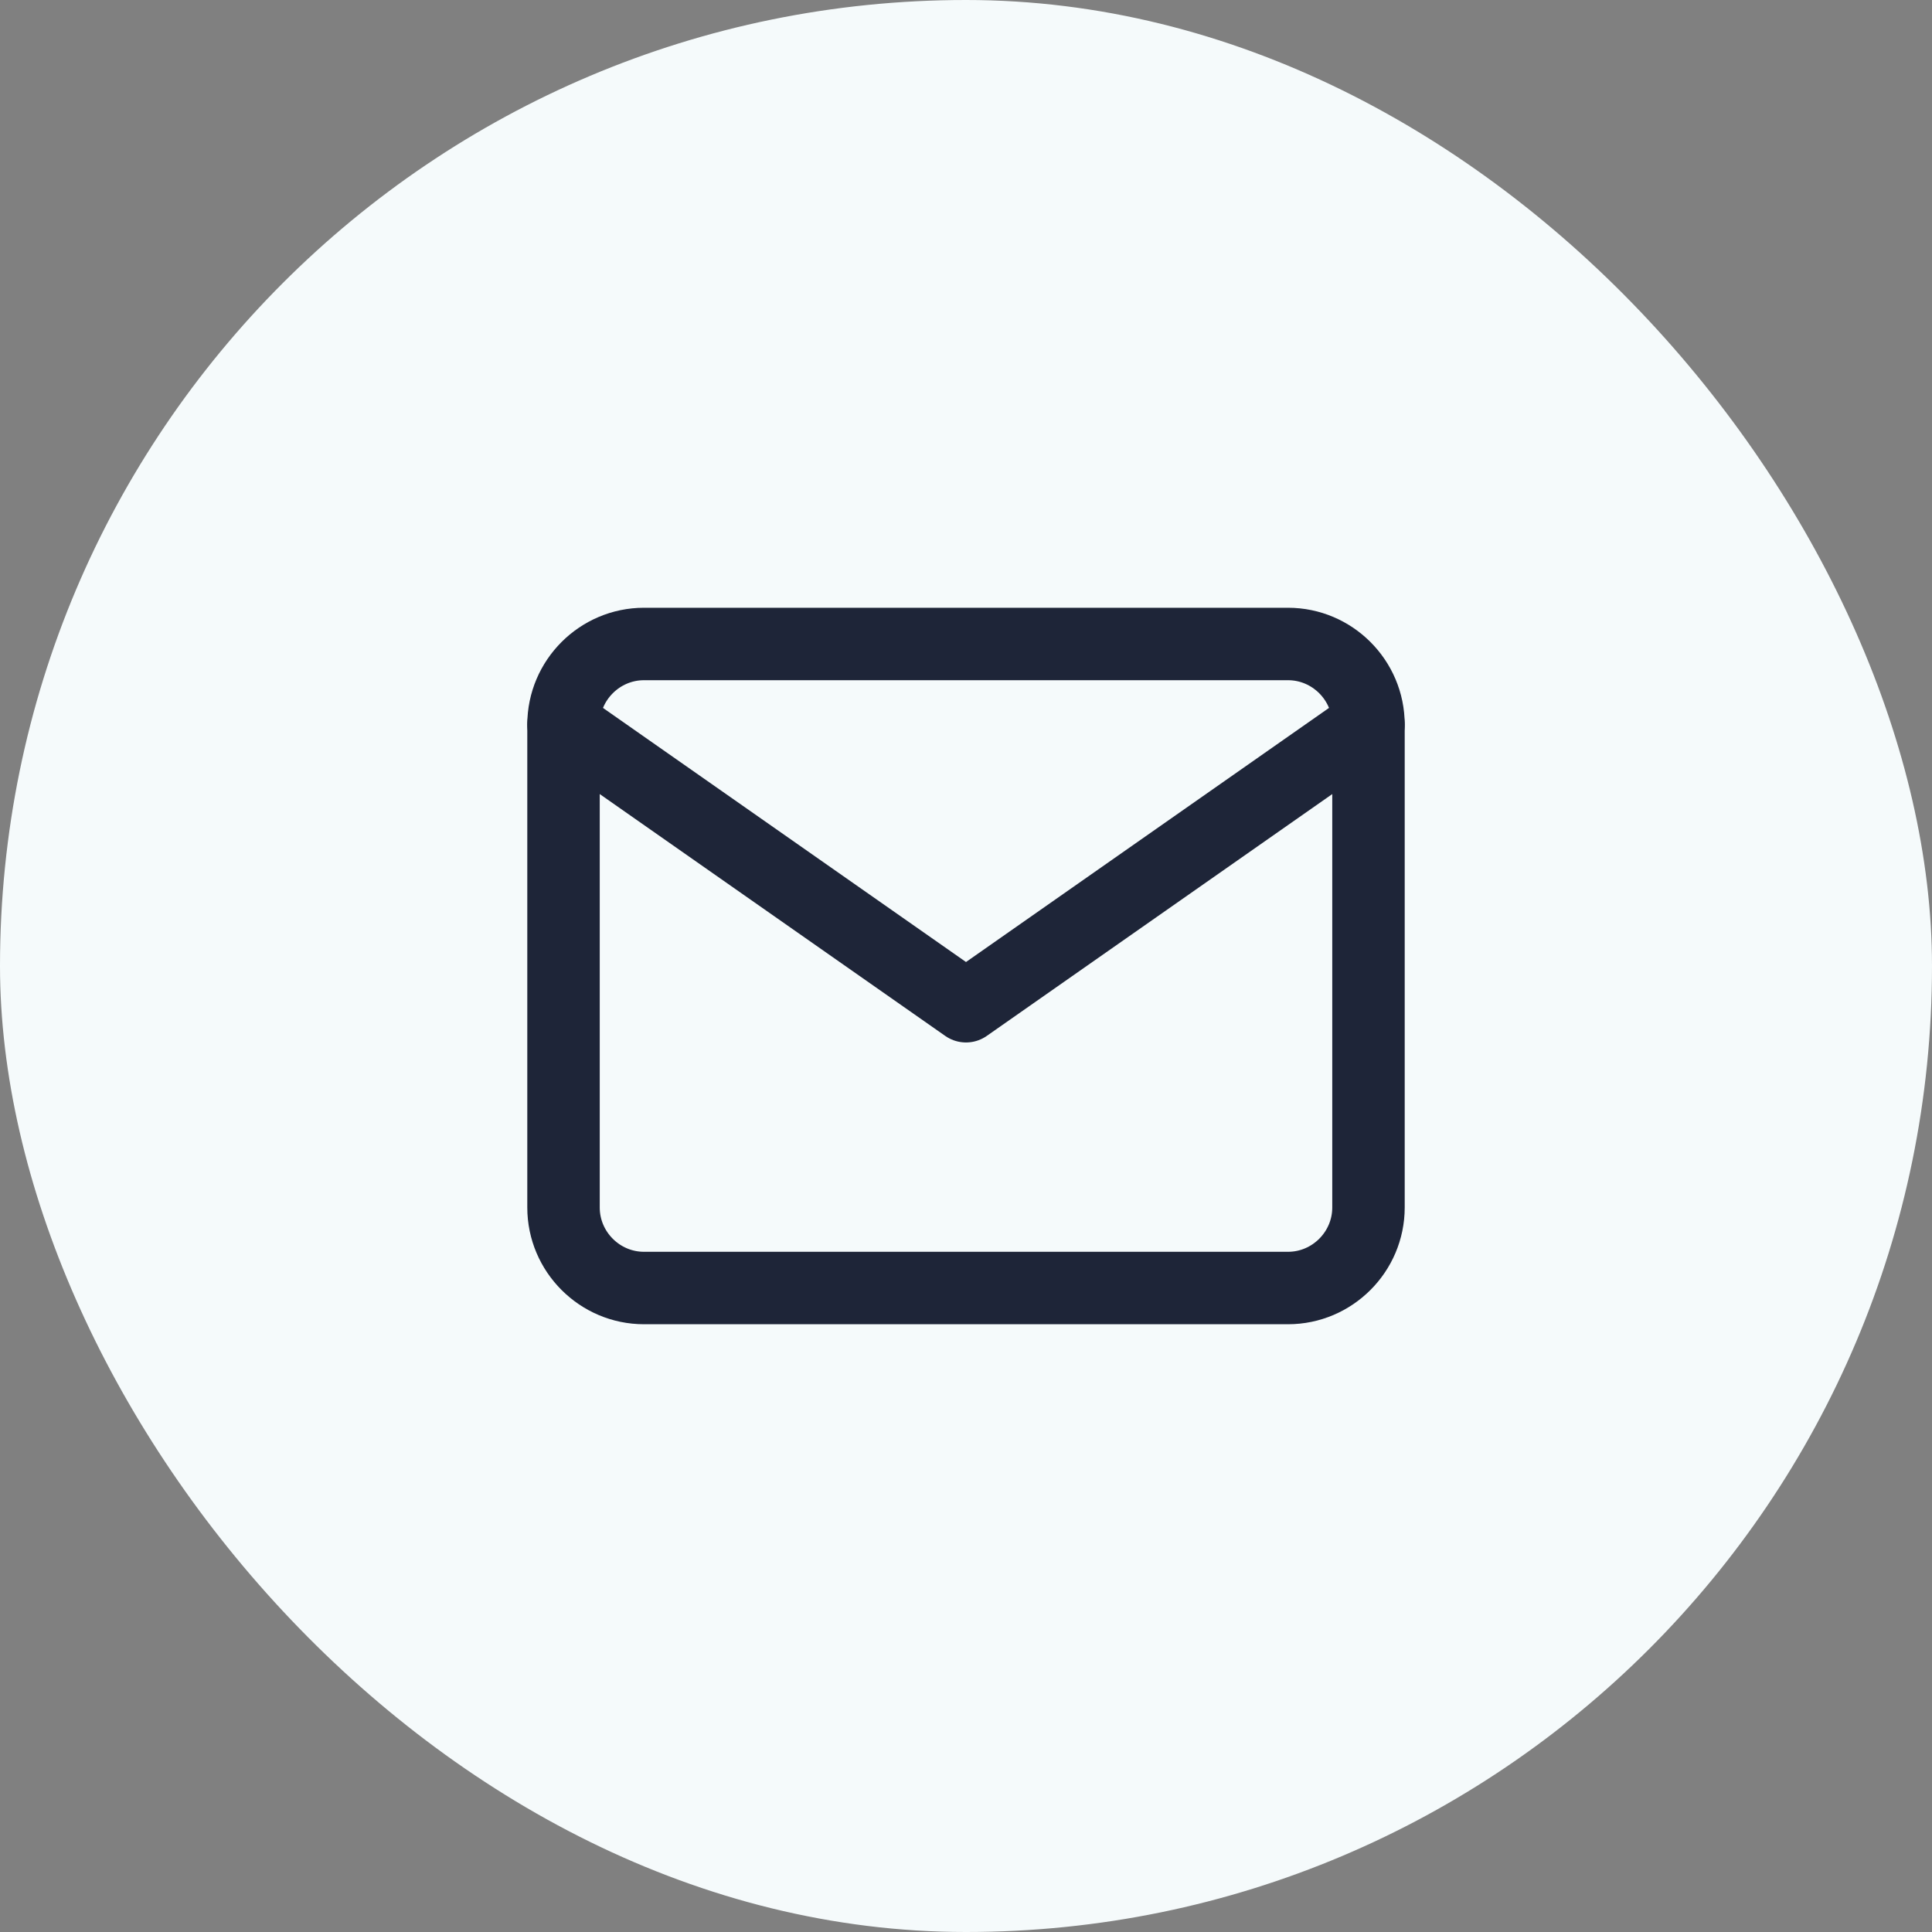 <svg width="40" height="40" viewBox="0 0 40 40" fill="none" xmlns="http://www.w3.org/2000/svg">
<rect x="0" y="0" width="40" height="40" fill="#808080" stroke="none"/>
<rect width="40" height="40" rx="20" fill="#F5FAFB"/>
<path d="M13.333 13.333H26.667C27.583 13.333 28.333 14.083 28.333 15V25C28.333 25.917 27.583 26.667 26.667 26.667H13.333C12.417 26.667 11.667 25.917 11.667 25V15C11.667 14.083 12.417 13.333 13.333 13.333Z" stroke="#1E2538" stroke-width="1.5" stroke-linecap="round" stroke-linejoin="round"/>
<path d="M28.333 15L20 20.833L11.667 15" stroke="#1E2538" stroke-width="1.5" stroke-linecap="round" stroke-linejoin="round"/>
</svg>
